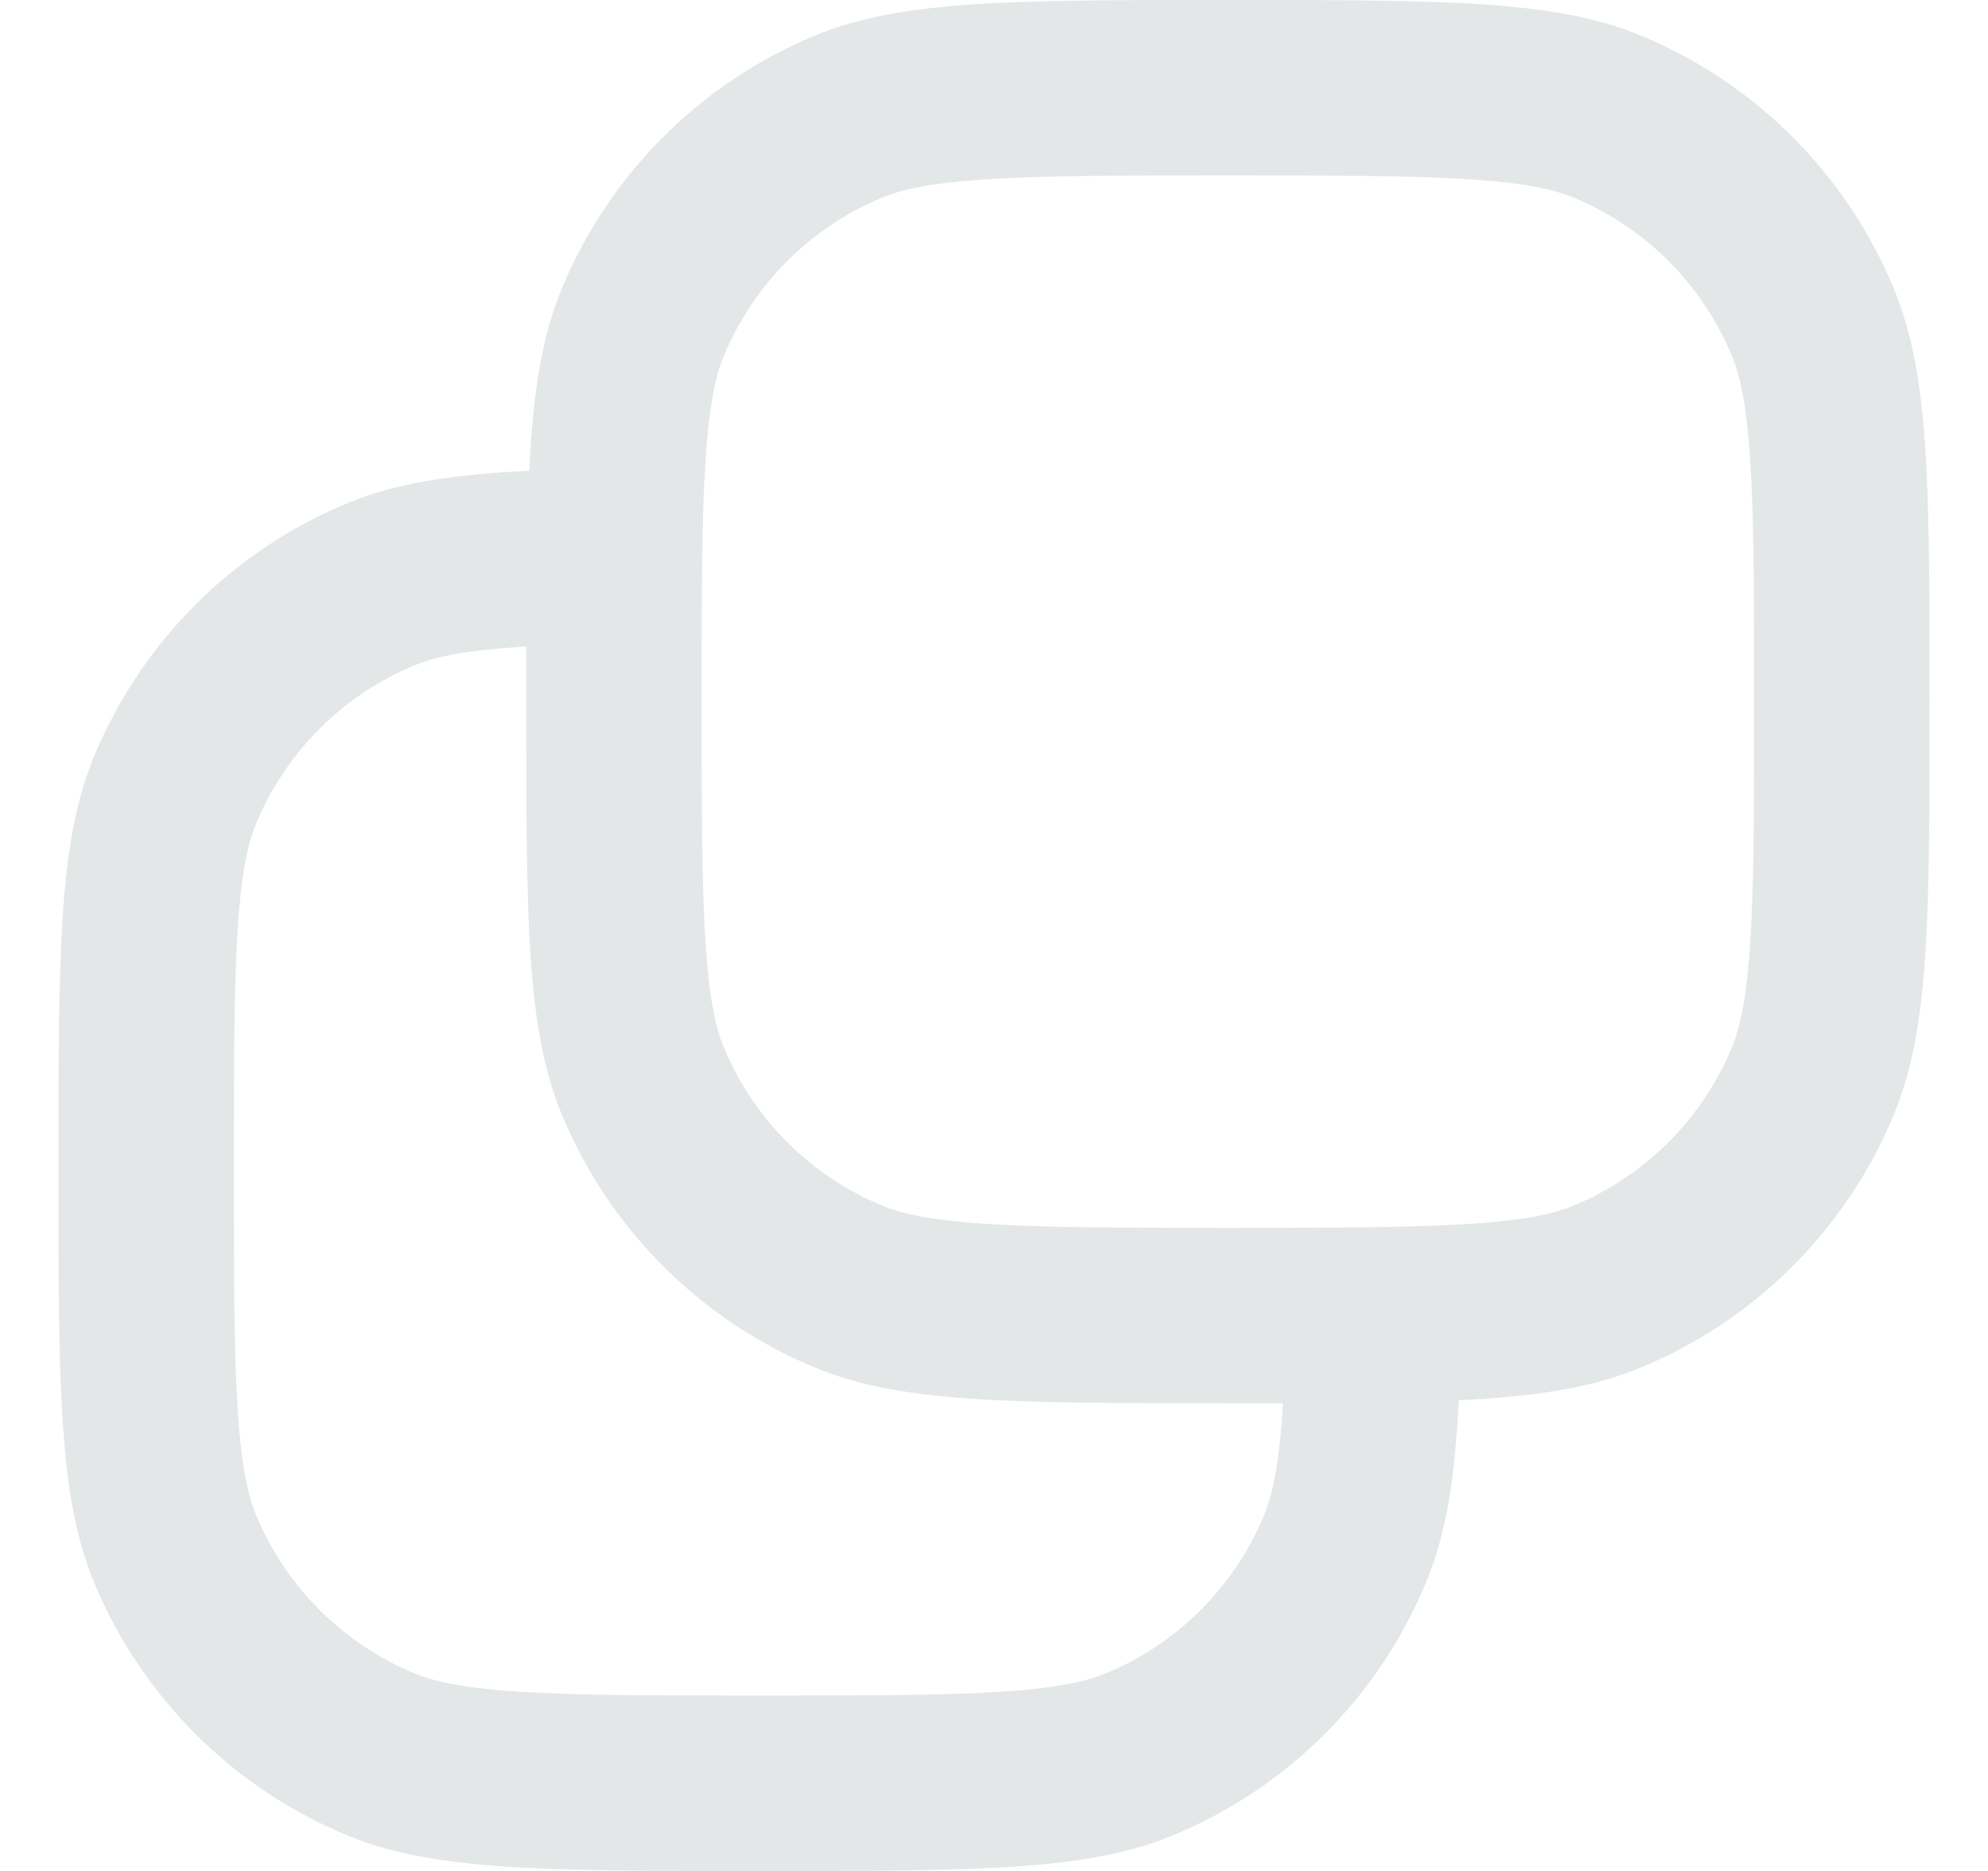 <svg width="17" height="16" viewBox="0 0 17 16" fill="none" xmlns="http://www.w3.org/2000/svg">
<path fill-rule="evenodd" clip-rule="evenodd" d="M4.526 4.026C4.558 3.358 4.633 2.882 4.804 2.469C5.21 1.489 5.989 0.71 6.969 0.304C7.704 0 8.636 0 10.5 0C12.364 0 13.296 0 14.031 0.304C15.011 0.71 15.79 1.489 16.195 2.469C16.5 3.204 16.5 4.136 16.5 6C16.5 7.864 16.5 8.796 16.195 9.531C15.79 10.511 15.011 11.29 14.031 11.695C13.617 11.867 13.142 11.942 12.473 11.975L12.474 11.974C12.442 12.642 12.367 13.118 12.195 13.531C11.79 14.511 11.011 15.29 10.031 15.695C9.296 16 8.364 16 6.5 16C4.636 16 3.704 16 2.969 15.695C1.989 15.29 1.21 14.511 0.804 13.531C0.5 12.796 0.5 11.864 0.5 10C0.5 8.136 0.5 7.204 0.804 6.469C1.21 5.489 1.989 4.71 2.969 4.304C3.382 4.133 3.858 4.058 4.526 4.026ZM10.5 10.5C9.548 10.5 8.908 10.499 8.413 10.465C7.932 10.433 7.698 10.374 7.543 10.31C6.931 10.056 6.444 9.569 6.19 8.957C6.126 8.802 6.067 8.568 6.035 8.087C6.001 7.592 6 6.952 6 6C6 5.048 6.001 4.408 6.035 3.913C6.067 3.432 6.126 3.198 6.19 3.043C6.444 2.431 6.931 1.944 7.543 1.69C7.698 1.626 7.932 1.567 8.413 1.535C8.908 1.501 9.548 1.5 10.5 1.5C11.452 1.5 12.092 1.501 12.586 1.535C13.068 1.567 13.302 1.626 13.457 1.69C14.069 1.944 14.556 2.431 14.81 3.043C14.874 3.198 14.933 3.432 14.965 3.913C14.999 4.408 15 5.048 15 6C15 6.952 14.999 7.592 14.965 8.087C14.933 8.568 14.874 8.802 14.81 8.957C14.556 9.569 14.069 10.056 13.457 10.31C13.302 10.374 13.068 10.433 12.586 10.465C12.092 10.499 11.452 10.5 10.5 10.5ZM4.5 5.529C4.471 5.531 4.442 5.533 4.413 5.535C3.932 5.567 3.698 5.626 3.543 5.69C2.931 5.944 2.444 6.431 2.19 7.043C2.126 7.198 2.067 7.432 2.035 7.913C2.001 8.408 2 9.048 2 10C2 10.952 2.001 11.592 2.035 12.086C2.067 12.568 2.126 12.802 2.19 12.957C2.444 13.569 2.931 14.056 3.543 14.31C3.698 14.374 3.932 14.433 4.413 14.465C4.908 14.499 5.548 14.5 6.5 14.5C7.452 14.5 8.092 14.499 8.587 14.465C9.068 14.433 9.302 14.374 9.457 14.31C10.069 14.056 10.556 13.569 10.81 12.957C10.874 12.802 10.933 12.568 10.965 12.086C10.967 12.058 10.969 12.029 10.971 12C10.821 12 10.664 12 10.5 12C8.636 12 7.704 12 6.969 11.695C5.989 11.29 5.21 10.511 4.804 9.531C4.5 8.796 4.5 7.864 4.5 6C4.5 5.836 4.5 5.679 4.5 5.529Z" fill="#E4E7E7"/>
</svg>
